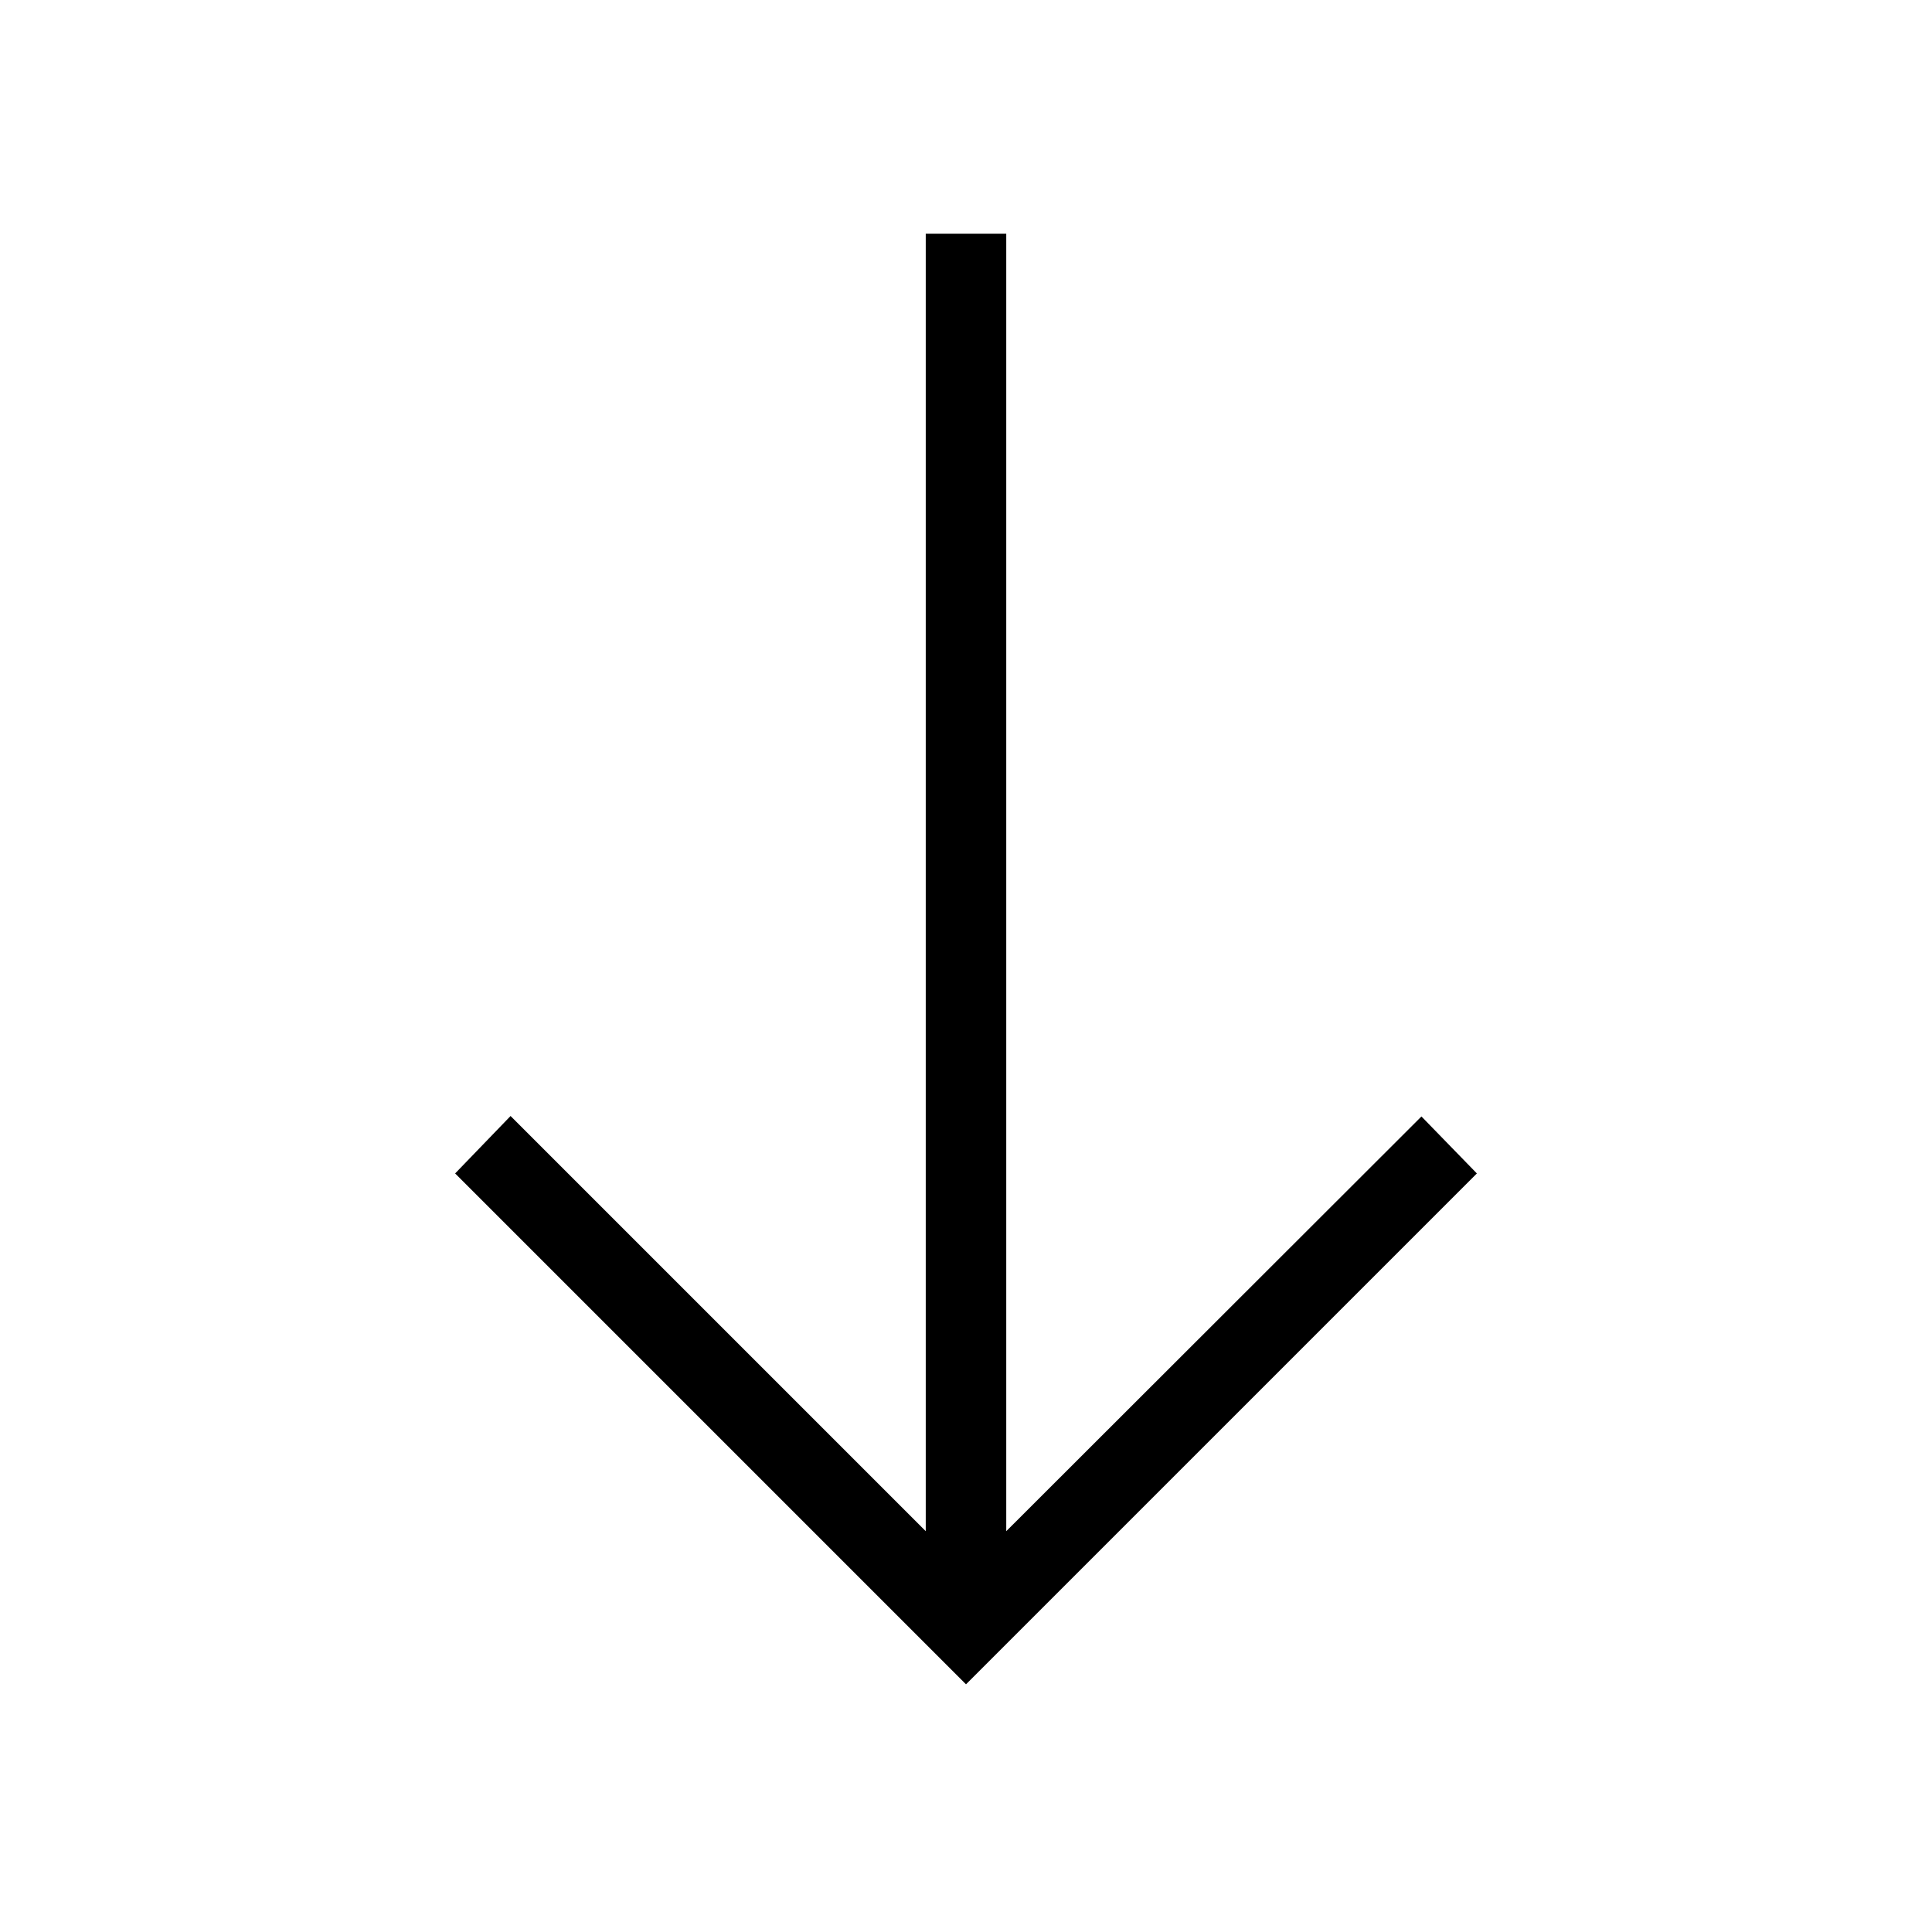 <svg xmlns="http://www.w3.org/2000/svg" height="24" viewBox="0 96 960 960" width="24"><path d="M480 932.923 226.154 679.077l27.538-28.539L460 856.846V212.154h40v644.692l206.308-206.077 27.538 28.308L480 932.923Z"/></svg>